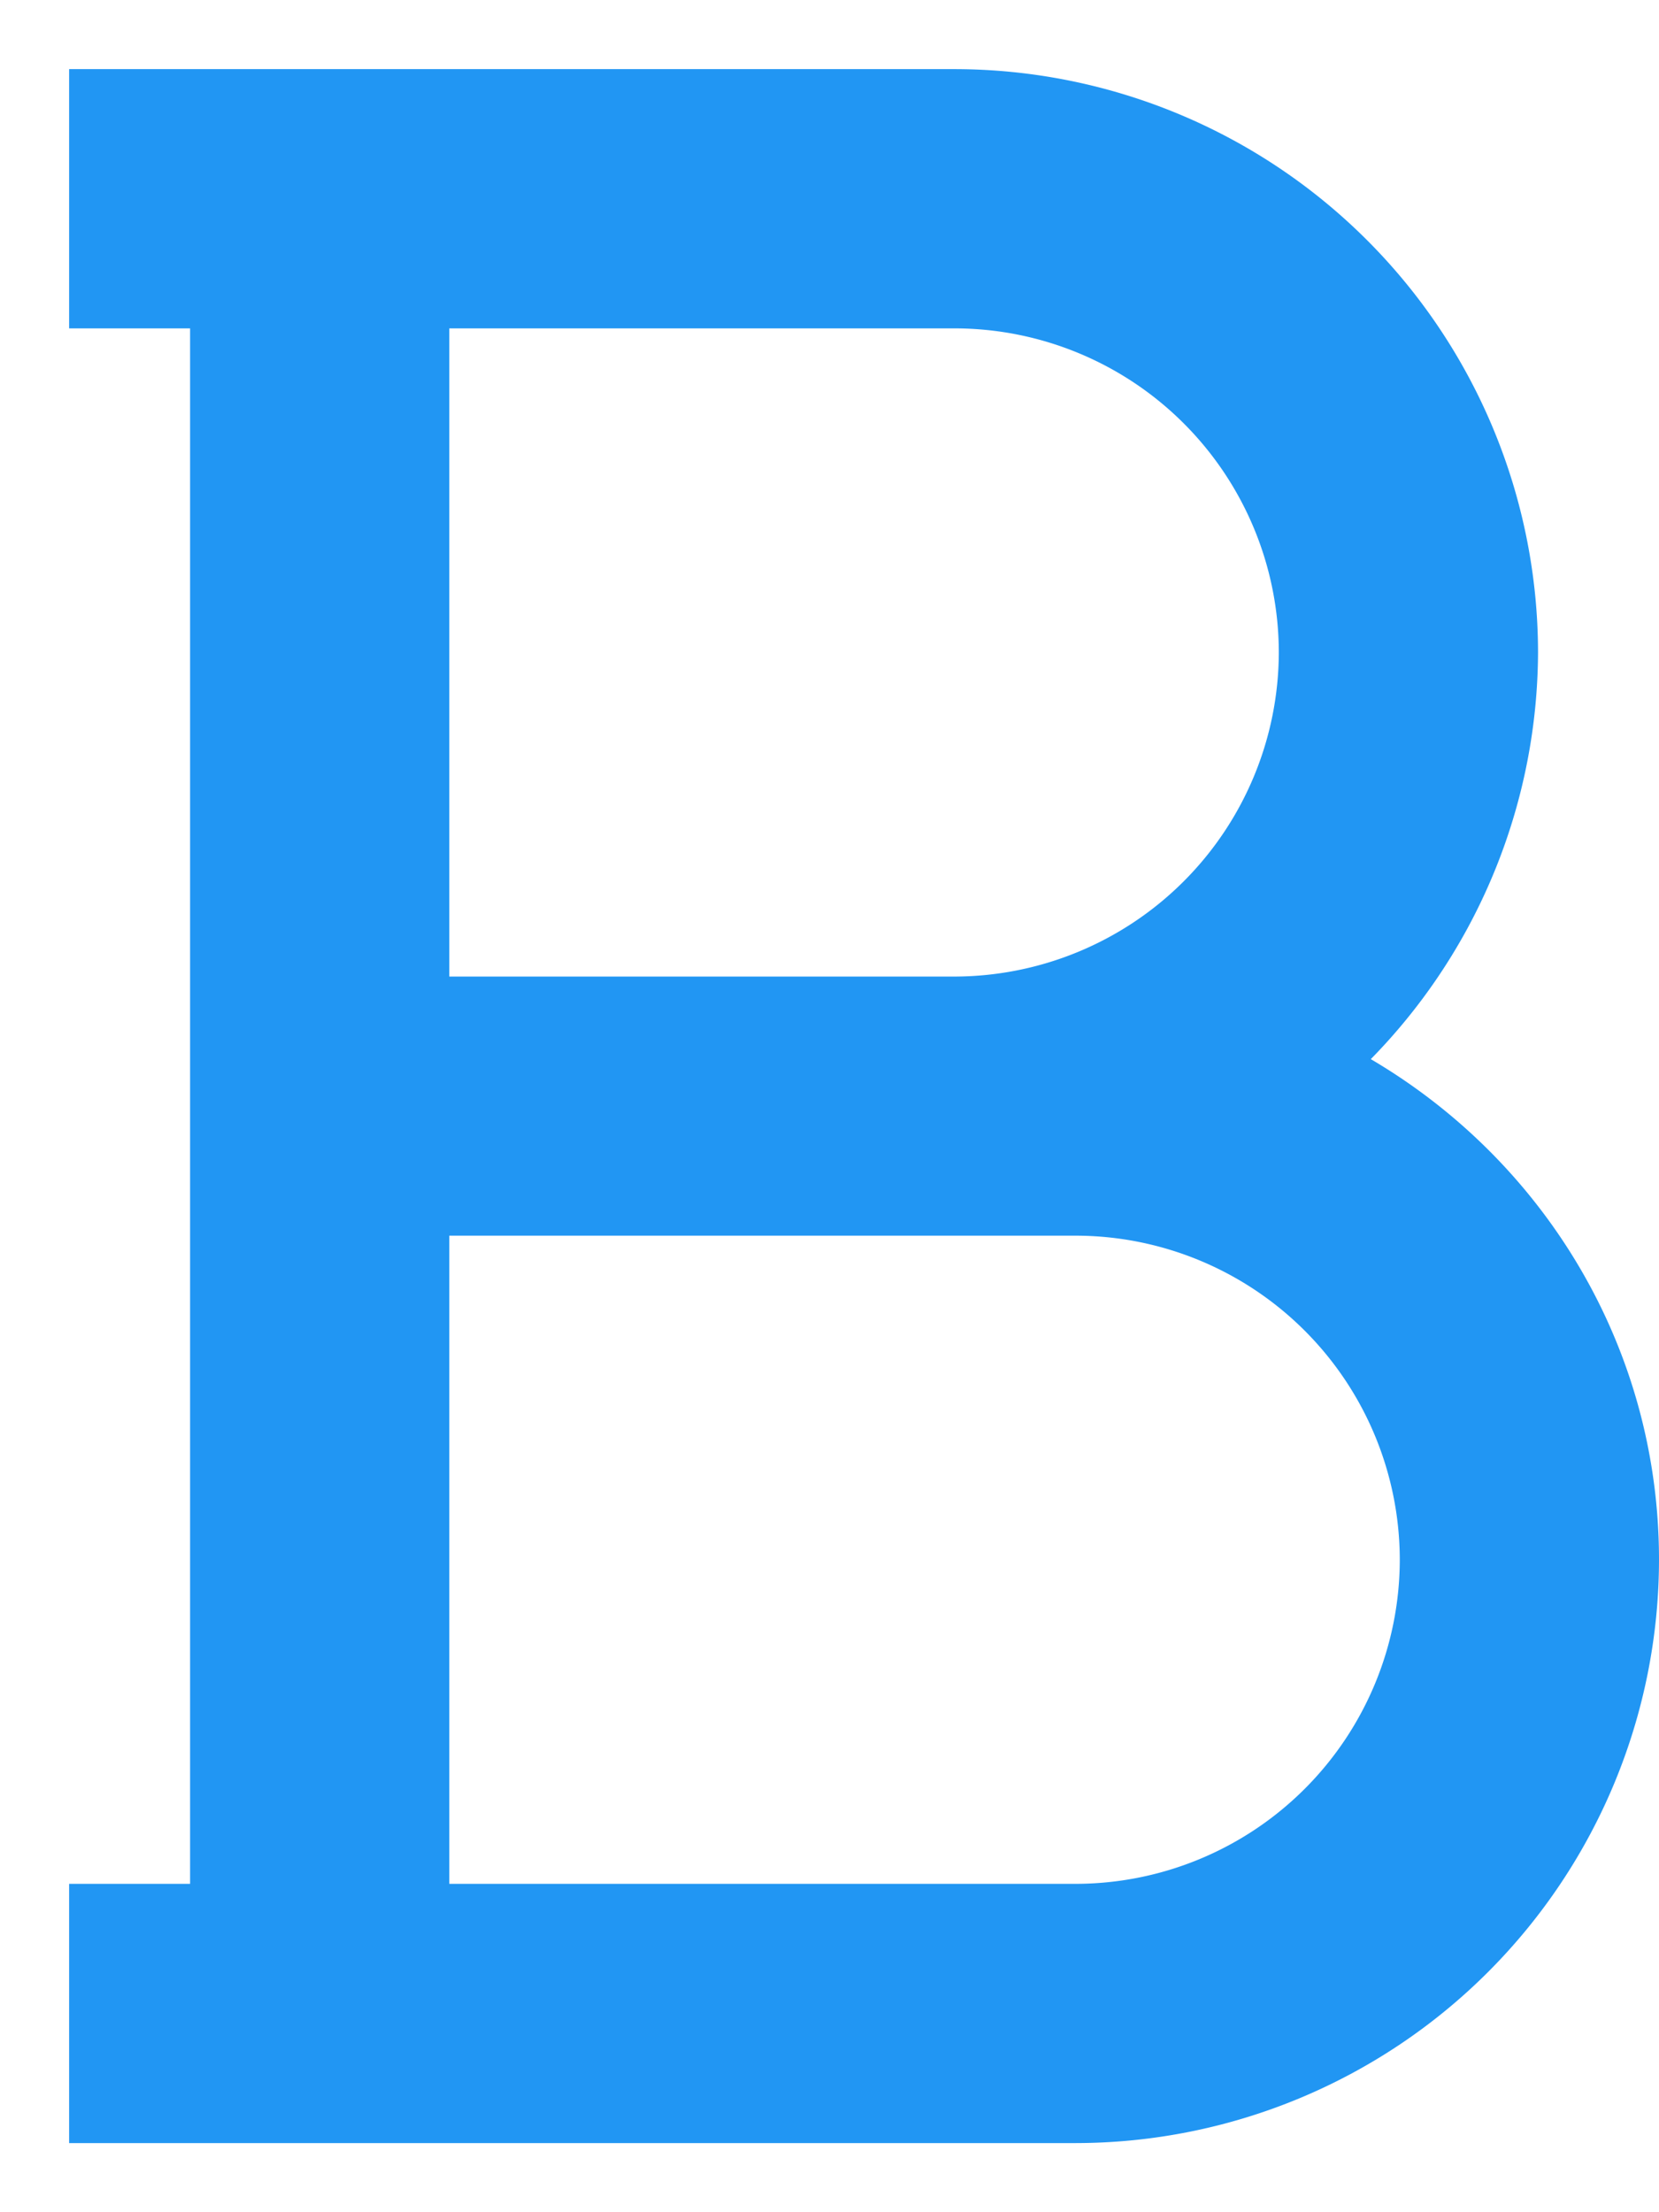 <svg xmlns="http://www.w3.org/2000/svg" width="12" height="16" viewBox="0 0 12 16">
    <path fill="#2196f3" fill-rule="nonzero" stroke="#2196f3" d="M8.993 7.782a3.723 3.723 0 0 0 1.632-3.063A3.723 3.723 0 0 0 6.906 1H1v.875h.875v12.25H1V15h6.781a3.723 3.723 0 0 0 3.719-3.719c0-1.624-1.053-2.993-2.507-3.499zM6.906 1.875A2.847 2.847 0 0 1 9.75 4.719a2.85 2.85 0 0 1-2.844 2.844H2.75V1.875h4.156zm.875 12.25H2.75V8.437h5.031a2.847 2.847 0 0 1 2.844 2.844 2.847 2.847 0 0 1-2.844 2.844z"/>
</svg>
